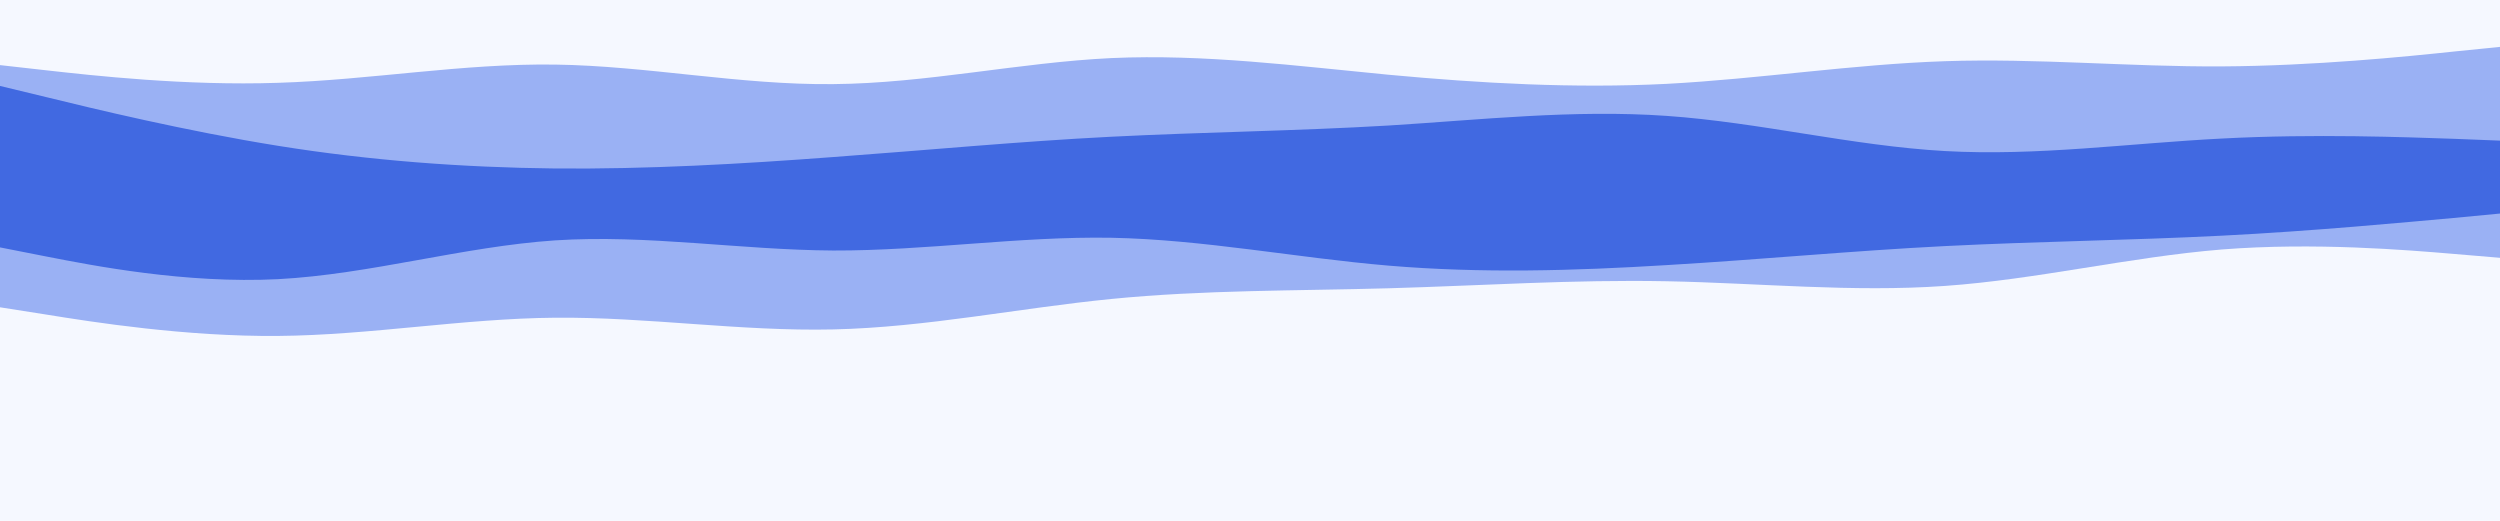 <svg id="visual" viewBox="0 0 960 200" width="960" height="200" xmlns="http://www.w3.org/2000/svg" xmlns:xlink="http://www.w3.org/1999/xlink" version="1.1"><rect x="0" y="0" width="960" height="200" fill="#f5f8ff"></rect><path d="M0 121L17.8 126.5C35.7 132 71.3 143 106.8 147.3C142.3 151.7 177.7 149.3 213.2 146.3C248.7 143.3 284.3 139.7 320 135.5C355.7 131.3 391.3 126.7 426.8 124.3C462.3 122 497.7 122 533.2 126.7C568.7 131.3 604.3 140.7 640 137.8C675.7 135 711.3 120 746.8 119.7C782.3 119.3 817.7 133.7 853.2 141.8C888.7 150 924.3 152 942.2 153L960 154L960 0L942.2 0C924.3 0 888.7 0 853.2 0C817.7 0 782.3 0 746.8 0C711.3 0 675.7 0 640 0C604.3 0 568.7 0 533.2 0C497.7 0 462.3 0 426.8 0C391.3 0 355.7 0 320 0C284.3 0 248.7 0 213.2 0C177.7 0 142.3 0 106.8 0C71.3 0 35.7 0 17.8 0L0 0Z" fill="#f5f8ff"></path><path d="M0 118L17.8 120.8C35.7 123.7 71.3 129.3 106.8 129C142.3 128.7 177.7 122.3 213.2 122C248.7 121.7 284.3 127.3 320 126.5C355.7 125.7 391.3 118.3 426.8 114.8C462.3 111.3 497.7 111.7 533.2 110.7C568.7 109.7 604.3 107.3 640 108C675.7 108.7 711.3 112.3 746.8 109.8C782.3 107.3 817.7 98.7 853.2 95.8C888.7 93 924.3 96 942.2 97.5L960 99L960 0L942.2 0C924.3 0 888.7 0 853.2 0C817.7 0 782.3 0 746.8 0C711.3 0 675.7 0 640 0C604.3 0 568.7 0 533.2 0C497.7 0 462.3 0 426.8 0C391.3 0 355.7 0 320 0C284.3 0 248.7 0 213.2 0C177.7 0 142.3 0 106.8 0C71.3 0 35.7 0 17.8 0L0 0Z" fill="#9ab1f4"></path><path d="M0 95L17.8 98.5C35.7 102 71.3 109 106.8 107.2C142.3 105.3 177.7 94.7 213.2 92.3C248.7 90 284.3 96 320 96.2C355.7 96.3 391.3 90.7 426.8 91.3C462.3 92 497.7 99 533.2 102C568.7 105 604.3 104 640 101.8C675.7 99.7 711.3 96.3 746.8 94.5C782.3 92.7 817.7 92.3 853.2 90.5C888.7 88.7 924.3 85.3 942.2 83.7L960 82L960 0L942.2 0C924.3 0 888.7 0 853.2 0C817.7 0 782.3 0 746.8 0C711.3 0 675.7 0 640 0C604.3 0 568.7 0 533.2 0C497.7 0 462.3 0 426.8 0C391.3 0 355.7 0 320 0C284.3 0 248.7 0 213.2 0C177.7 0 142.3 0 106.8 0C71.3 0 35.7 0 17.8 0L0 0Z" fill="#4169e1"></path><path d="M0 77L17.8 78.7C35.7 80.3 71.3 83.7 106.8 80.7C142.3 77.7 177.7 68.3 213.2 65.7C248.7 63 284.3 67 320 70.7C355.7 74.3 391.3 77.7 426.8 74.8C462.3 72 497.7 63 533.2 63C568.7 63 604.3 72 640 75.7C675.7 79.3 711.3 77.7 746.8 78.2C782.3 78.7 817.7 81.3 853.2 78.3C888.7 75.3 924.3 66.7 942.2 62.3L960 58L960 0L942.2 0C924.3 0 888.7 0 853.2 0C817.7 0 782.3 0 746.8 0C711.3 0 675.7 0 640 0C604.3 0 568.7 0 533.2 0C497.7 0 462.3 0 426.8 0C391.3 0 355.7 0 320 0C284.3 0 248.7 0 213.2 0C177.7 0 142.3 0 106.8 0C71.3 0 35.7 0 17.8 0L0 0Z" fill="#4169e1"></path><path d="M0 33L17.8 37.3C35.7 41.7 71.3 50.3 106.8 56C142.3 61.7 177.7 64.3 213.2 64.7C248.7 65 284.3 63 320 60.3C355.7 57.7 391.3 54.3 426.8 52.5C462.3 50.7 497.7 50.3 533.2 48.2C568.7 46 604.3 42 640 44.5C675.7 47 711.3 56 746.8 58C782.3 60 817.7 55 853.2 53.2C888.7 51.3 924.3 52.7 942.2 53.3L960 54L960 0L942.2 0C924.3 0 888.7 0 853.2 0C817.7 0 782.3 0 746.8 0C711.3 0 675.7 0 640 0C604.3 0 568.7 0 533.2 0C497.7 0 462.3 0 426.8 0C391.3 0 355.7 0 320 0C284.3 0 248.7 0 213.2 0C177.7 0 142.3 0 106.8 0C71.3 0 35.7 0 17.8 0L0 0Z" fill="#9ab1f4"></path><path d="M0 25L17.8 27C35.7 29 71.3 33 106.8 31.8C142.3 30.7 177.7 24.3 213.2 24.8C248.7 25.3 284.3 32.7 320 32.3C355.7 32 391.3 24 426.8 22.3C462.3 20.7 497.7 25.3 533.2 28.7C568.7 32 604.3 34 640 32.2C675.7 30.3 711.3 24.7 746.8 23.5C782.3 22.3 817.7 25.7 853.2 25.5C888.7 25.3 924.3 21.7 942.2 19.8L960 18L960 0L942.2 0C924.3 0 888.7 0 853.2 0C817.7 0 782.3 0 746.8 0C711.3 0 675.7 0 640 0C604.3 0 568.7 0 533.2 0C497.7 0 462.3 0 426.8 0C391.3 0 355.7 0 320 0C284.3 0 248.7 0 213.2 0C177.7 0 142.3 0 106.8 0C71.3 0 35.7 0 17.8 0L0 0Z" fill="#f5f8ff"></path></svg>